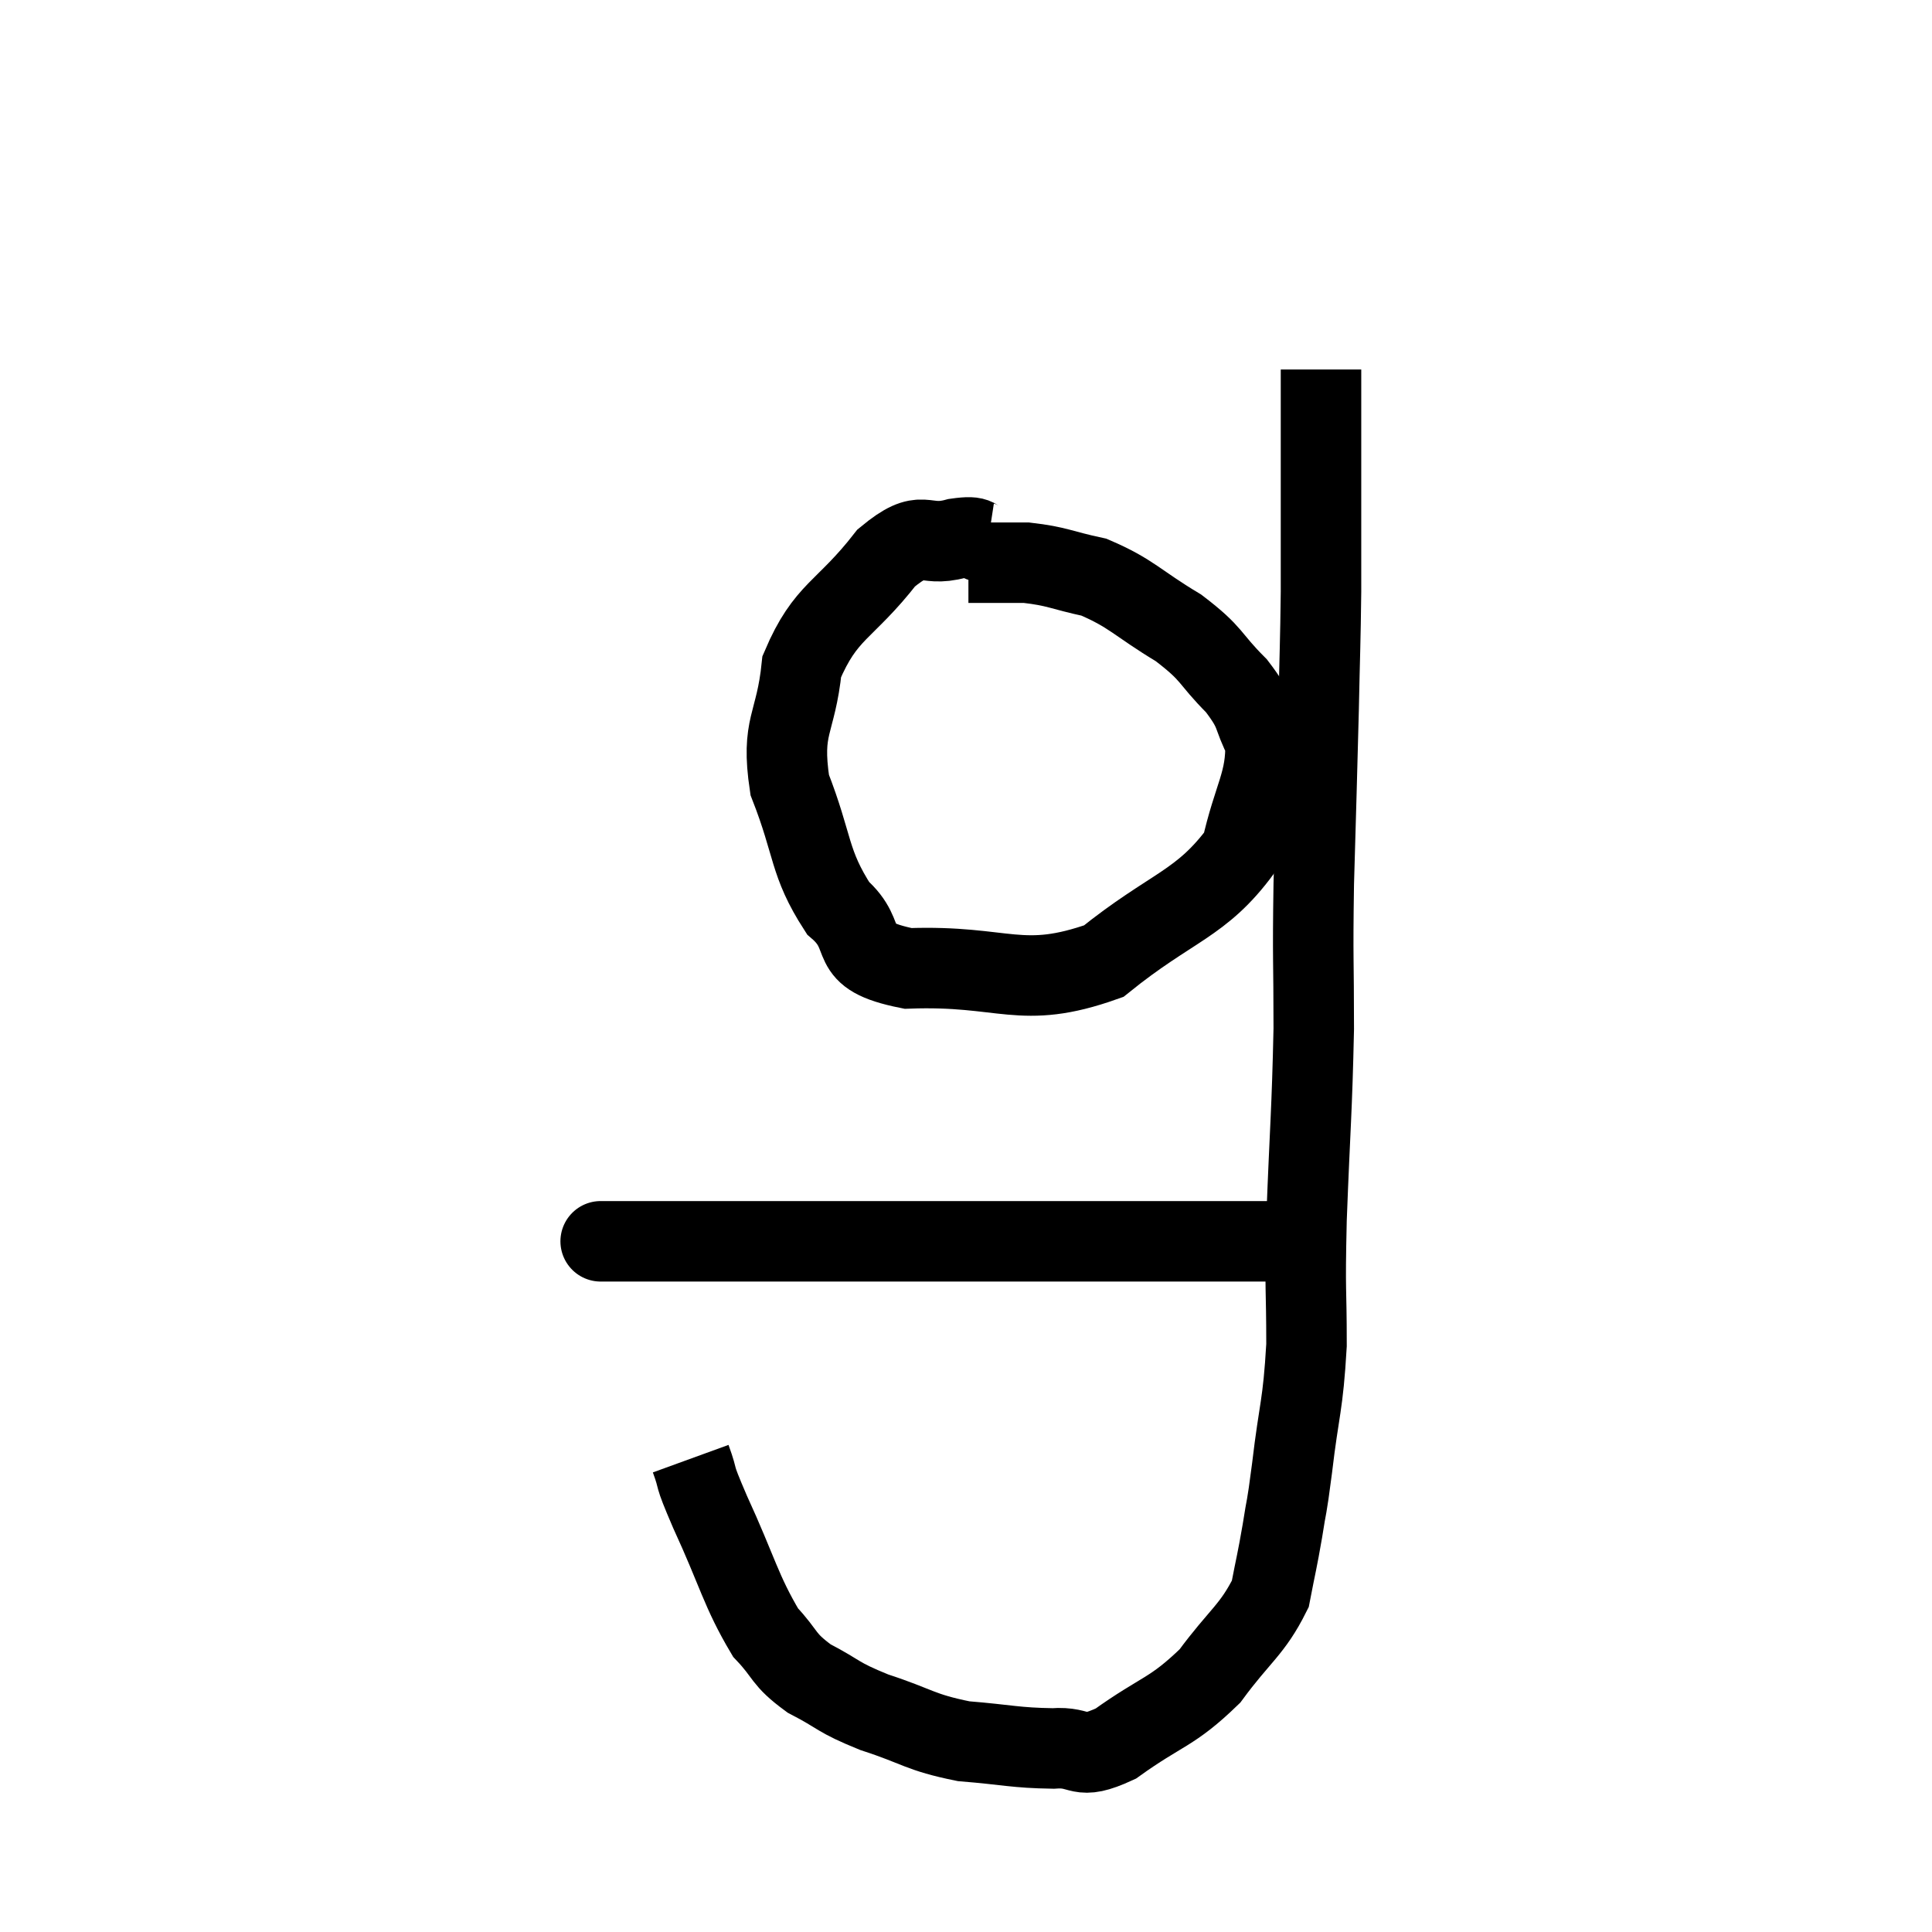 <svg width="48" height="48" viewBox="0 0 48 48" xmlns="http://www.w3.org/2000/svg"><path d="M 15 30.84 C 15.03 30.84, 14.775 30.84, 15.06 30.84 C 15.6 30.84, 15.27 30.84, 16.14 30.84 C 17.34 30.84, 17.295 30.84, 18.54 30.84 C 19.83 30.84, 19.83 30.84, 21.12 30.84 C 22.41 30.84, 22.545 30.84, 23.7 30.84 C 24.72 30.84, 24.6 30.84, 25.74 30.84 C 27 30.84, 27.3 30.84, 28.26 30.84 C 28.92 30.84, 28.86 30.84, 29.58 30.84 C 30.36 30.84, 30.525 30.84, 31.14 30.84 C 31.59 30.84, 31.77 30.84, 32.04 30.84 L 32.22 30.84" fill="none" stroke="black" stroke-width="2"></path><path d="M 17.16 36.24 C 17.4 36.9, 17.175 36.48, 17.64 37.56 C 18.33 39.06, 18.405 39.525, 19.02 40.56 C 19.56 41.13, 19.425 41.205, 20.1 41.7 C 20.91 42.12, 20.76 42.15, 21.72 42.54 C 22.83 42.9, 22.83 43.035, 23.94 43.26 C 25.05 43.35, 25.215 43.425, 26.16 43.44 C 26.94 43.38, 26.745 43.77, 27.72 43.32 C 28.89 42.48, 29.1 42.57, 30.06 41.64 C 30.81 40.62, 31.11 40.5, 31.56 39.6 C 31.71 38.82, 31.725 38.82, 31.86 38.04 C 31.98 37.26, 31.95 37.635, 32.1 36.48 C 32.28 34.95, 32.37 34.965, 32.46 33.42 C 32.46 31.86, 32.415 32.265, 32.46 30.3 C 32.55 27.93, 32.595 27.645, 32.64 25.56 C 32.64 23.76, 32.61 23.94, 32.64 21.96 C 32.7 19.8, 32.715 19.455, 32.76 17.64 C 32.79 16.17, 32.805 15.99, 32.82 14.7 C 32.82 13.59, 32.82 13.545, 32.82 12.48 C 32.82 11.46, 32.82 11.22, 32.82 10.44 C 32.82 9.9, 32.82 9.675, 32.82 9.36 C 32.82 9.27, 32.82 9.225, 32.82 9.18 C 32.82 9.18, 32.82 9.18, 32.82 9.18 L 32.82 9.18" fill="none" stroke="black" stroke-width="2"></path><path d="M 24.54 13.5 C 24.15 13.44, 24.39 13.29, 23.76 13.38 C 22.89 13.62, 22.98 13.065, 22.02 13.86 C 20.97 15.21, 20.52 15.15, 19.92 16.56 C 19.77 18.03, 19.395 18, 19.62 19.5 C 20.22 21.03, 20.085 21.42, 20.82 22.56 C 21.69 23.31, 20.91 23.73, 22.56 24.06 C 24.99 23.97, 25.35 24.615, 27.42 23.88 C 29.13 22.5, 29.835 22.485, 30.84 21.12 C 31.14 19.77, 31.47 19.44, 31.44 18.42 C 31.08 17.73, 31.26 17.745, 30.72 17.04 C 30 16.32, 30.165 16.275, 29.28 15.6 C 28.23 14.97, 28.125 14.745, 27.18 14.34 C 26.34 14.16, 26.28 14.07, 25.5 13.98 C 24.78 13.98, 24.42 13.98, 24.06 13.98 L 24.06 13.98" fill="none" stroke="black" stroke-width="2"></path></svg>